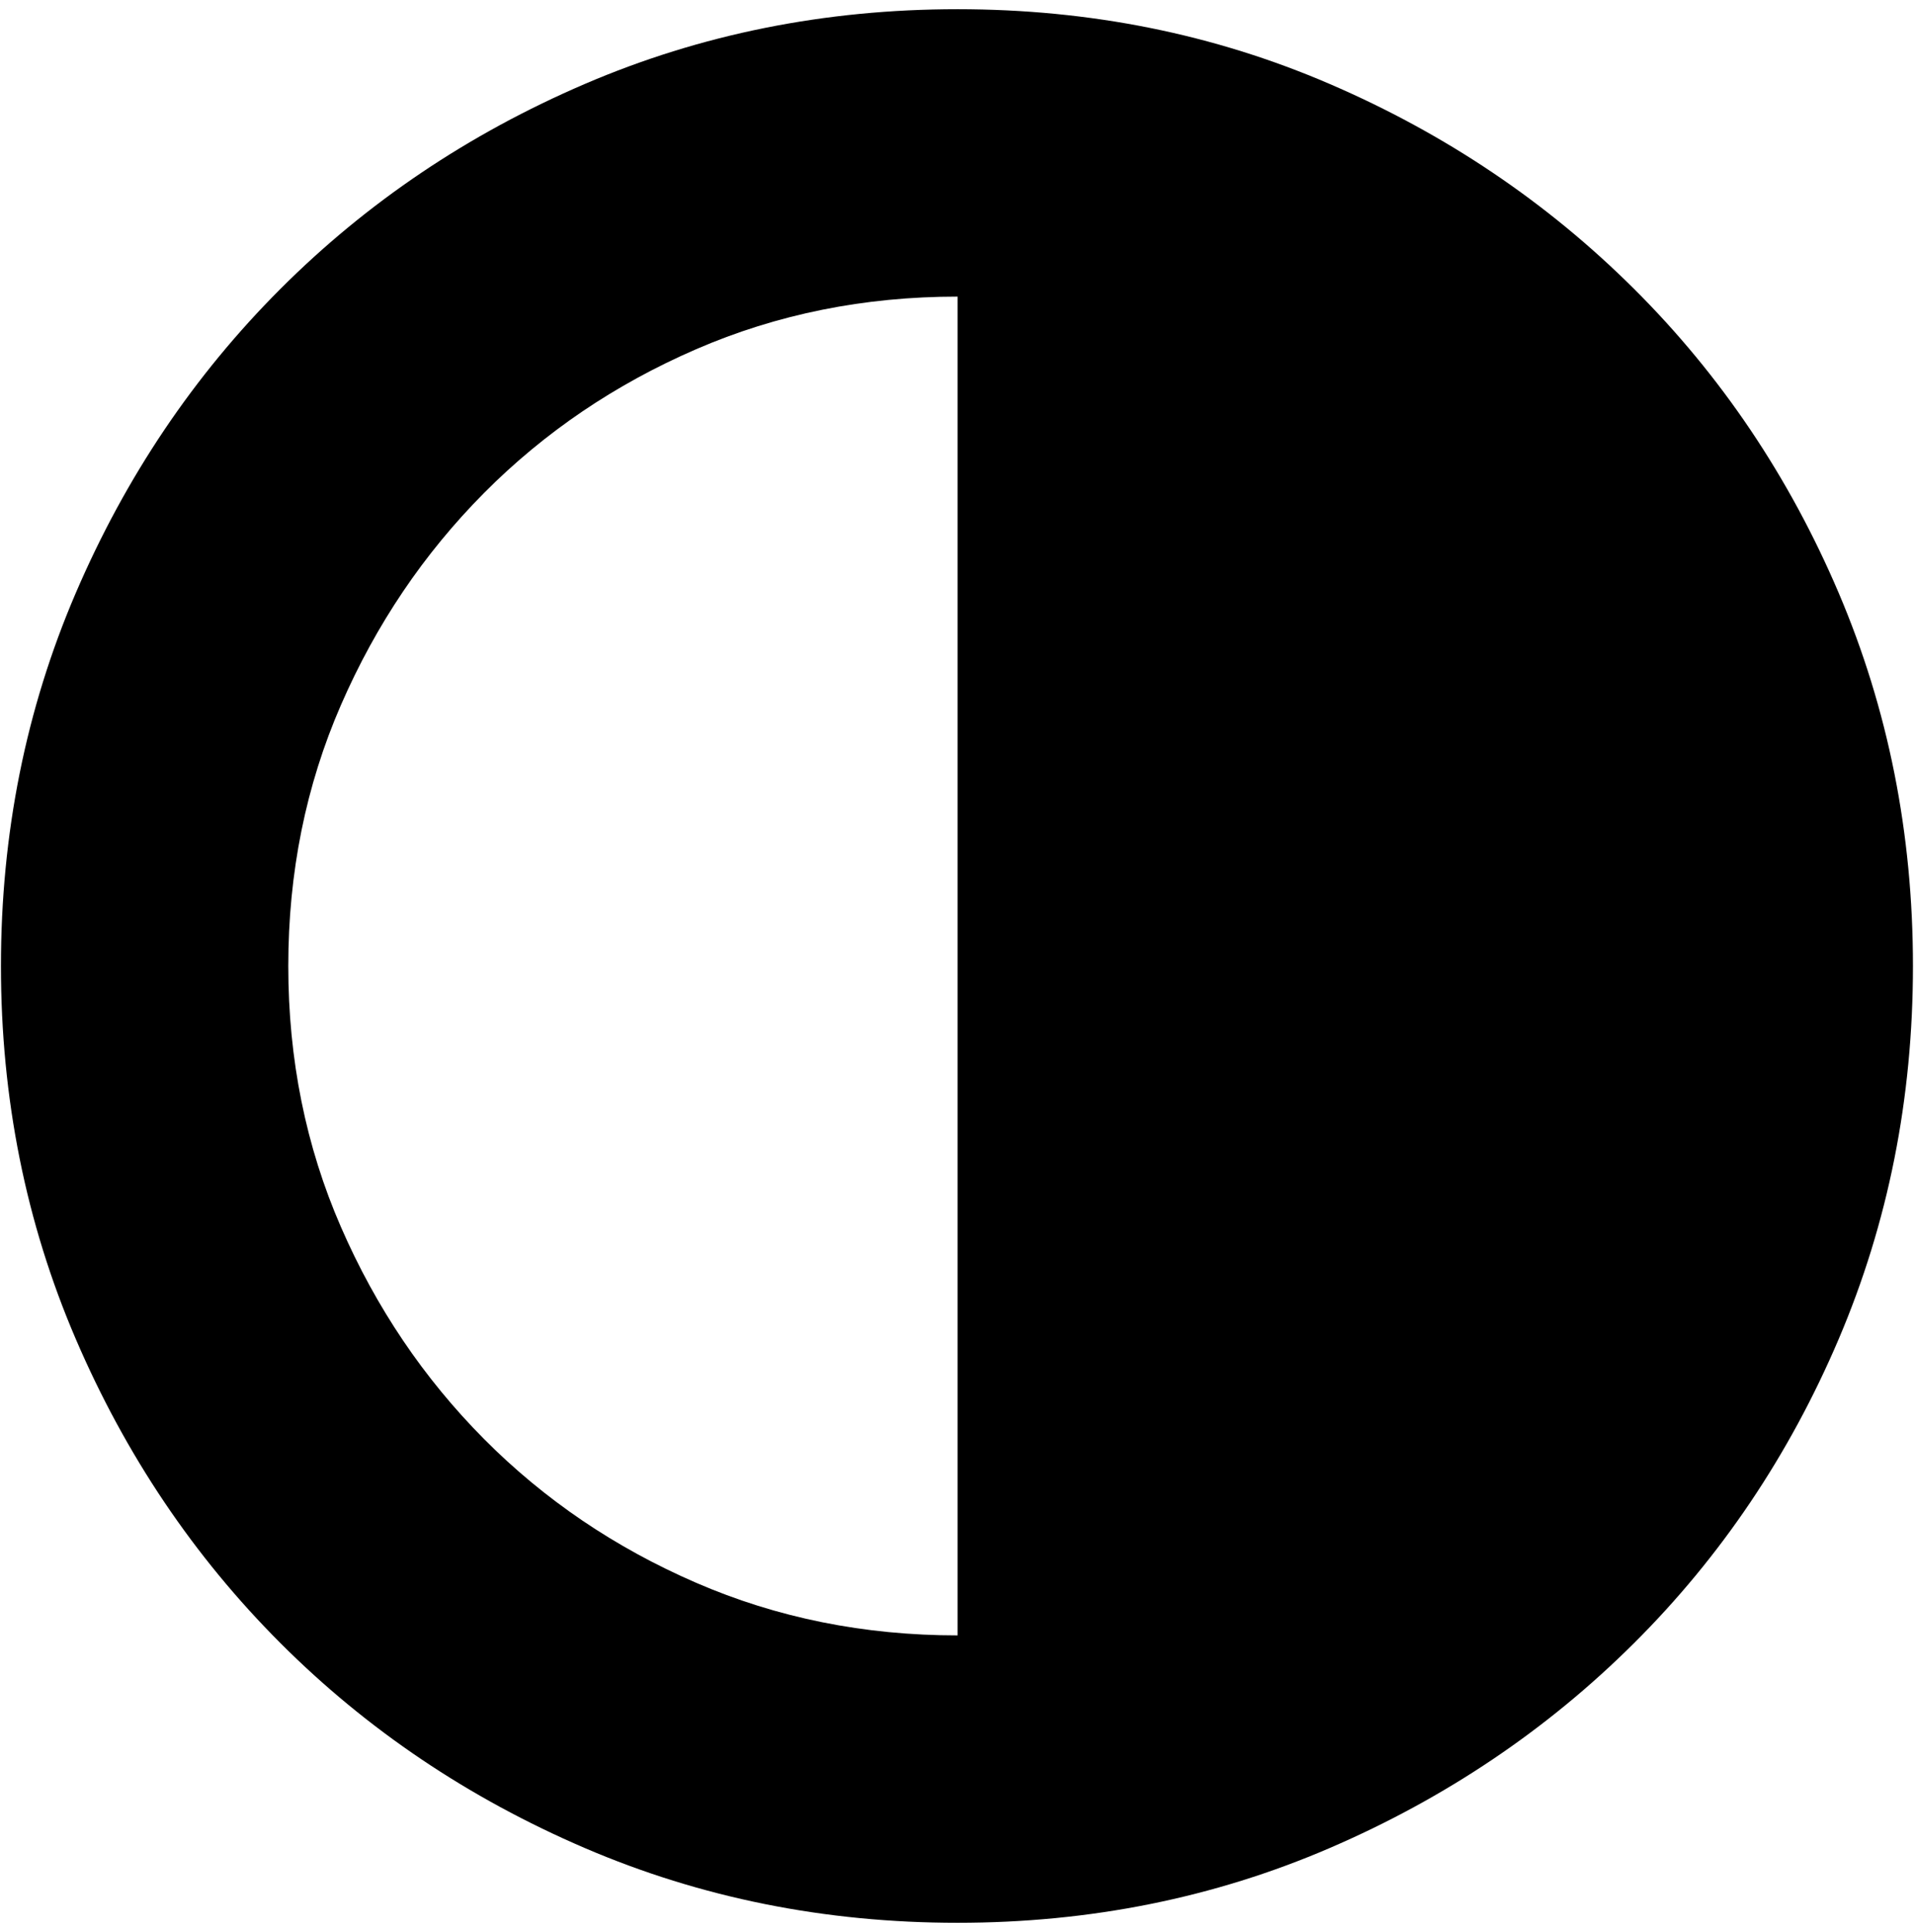 <?xml version="1.0" encoding="UTF-8" standalone="no"?>
<!-- Created with Inkscape (http://www.inkscape.org/) -->

<svg
   xmlns:dc="http://purl.org/dc/elements/1.1/"
   xmlns:cc="http://creativecommons.org/ns#"
   xmlns:rdf="http://www.w3.org/1999/02/22-rdf-syntax-ns#"
   xmlns:svg="http://www.w3.org/2000/svg"
   xmlns="http://www.w3.org/2000/svg"
   xmlns:sodipodi="http://sodipodi.sourceforge.net/DTD/sodipodi-0.dtd"
   xmlns:inkscape="http://www.inkscape.org/namespaces/inkscape"
   width="987.979"
   height="997.019"
   id="svg2"
   sodipodi:version="0.32"
   inkscape:version="0.48.3.1 r9886"
   sodipodi:docname="pencil.svg"
   version="1.0"
   inkscape:output_extension="org.inkscape.output.svg.inkscape">
  <defs
     id="defs4" />
  <sodipodi:namedview
     id="base"
     pagecolor="#ffffff"
     bordercolor="#666666"
     borderopacity="1.0"
     inkscape:pageopacity="0.0"
     inkscape:pageshadow="2"
     inkscape:zoom="0.45254834"
     inkscape:cx="111.78785"
     inkscape:cy="349.36723"
     inkscape:document-units="px"
     inkscape:current-layer="text10546"
     inkscape:window-width="1487"
     inkscape:window-height="1021"
     inkscape:window-x="0"
     inkscape:window-y="28"
     showgrid="false"
     inkscape:window-maximized="0"
     fit-margin-top="0"
     fit-margin-left="0"
     fit-margin-right="0"
     fit-margin-bottom="0" />
  <g
     inkscape:label="Layer 1"
     inkscape:groupmode="layer"
     id="layer1"
     transform="translate(-374.218,422.783)">
    <g
       style="font-size:1353.902px;font-style:italic;font-variant:normal;font-weight:normal;font-stretch:normal;line-height:125%;letter-spacing:0px;word-spacing:0px;fill:#000000;fill-opacity:1;stroke:none;font-family:Serif;-inkscape-font-specification:Serif Italic"
       id="text10546">
      <g
         id="g11117"
         transform="matrix(0.618,0,0,-0.618,374.707,550.377)">
        <path
           id="path11119"
           d="m 0,768 q 0,166 62.5,311.5 62.5,145.5 171,254 108.5,108.5 254,171 145.5,62.5 311.5,62.5 166,0 311,-62.5 145,-62.5 254,-171 109,-108.5 171,-254 Q 1597,934 1597,768 1597,602 1535,456.5 1473,311 1364,202.5 1255,94 1110,31.5 965,-31 799,-31 633,-31 487.5,31.5 342,94 233.5,202.5 125,311 62.5,456.5 0,602 0,768 z m 240,0 Q 240,651 284,550 328,449 403.5,373 479,297 580.5,253 682,209 799,209 V 1327 Q 682,1327 580.5,1283 479,1239 403.5,1163 328,1087 284,986 240,885 240,768 z"
           inkscape:connector-curvature="0"
           style="fill:currentColor" />
      </g>
    </g>
  </g>
</svg>
